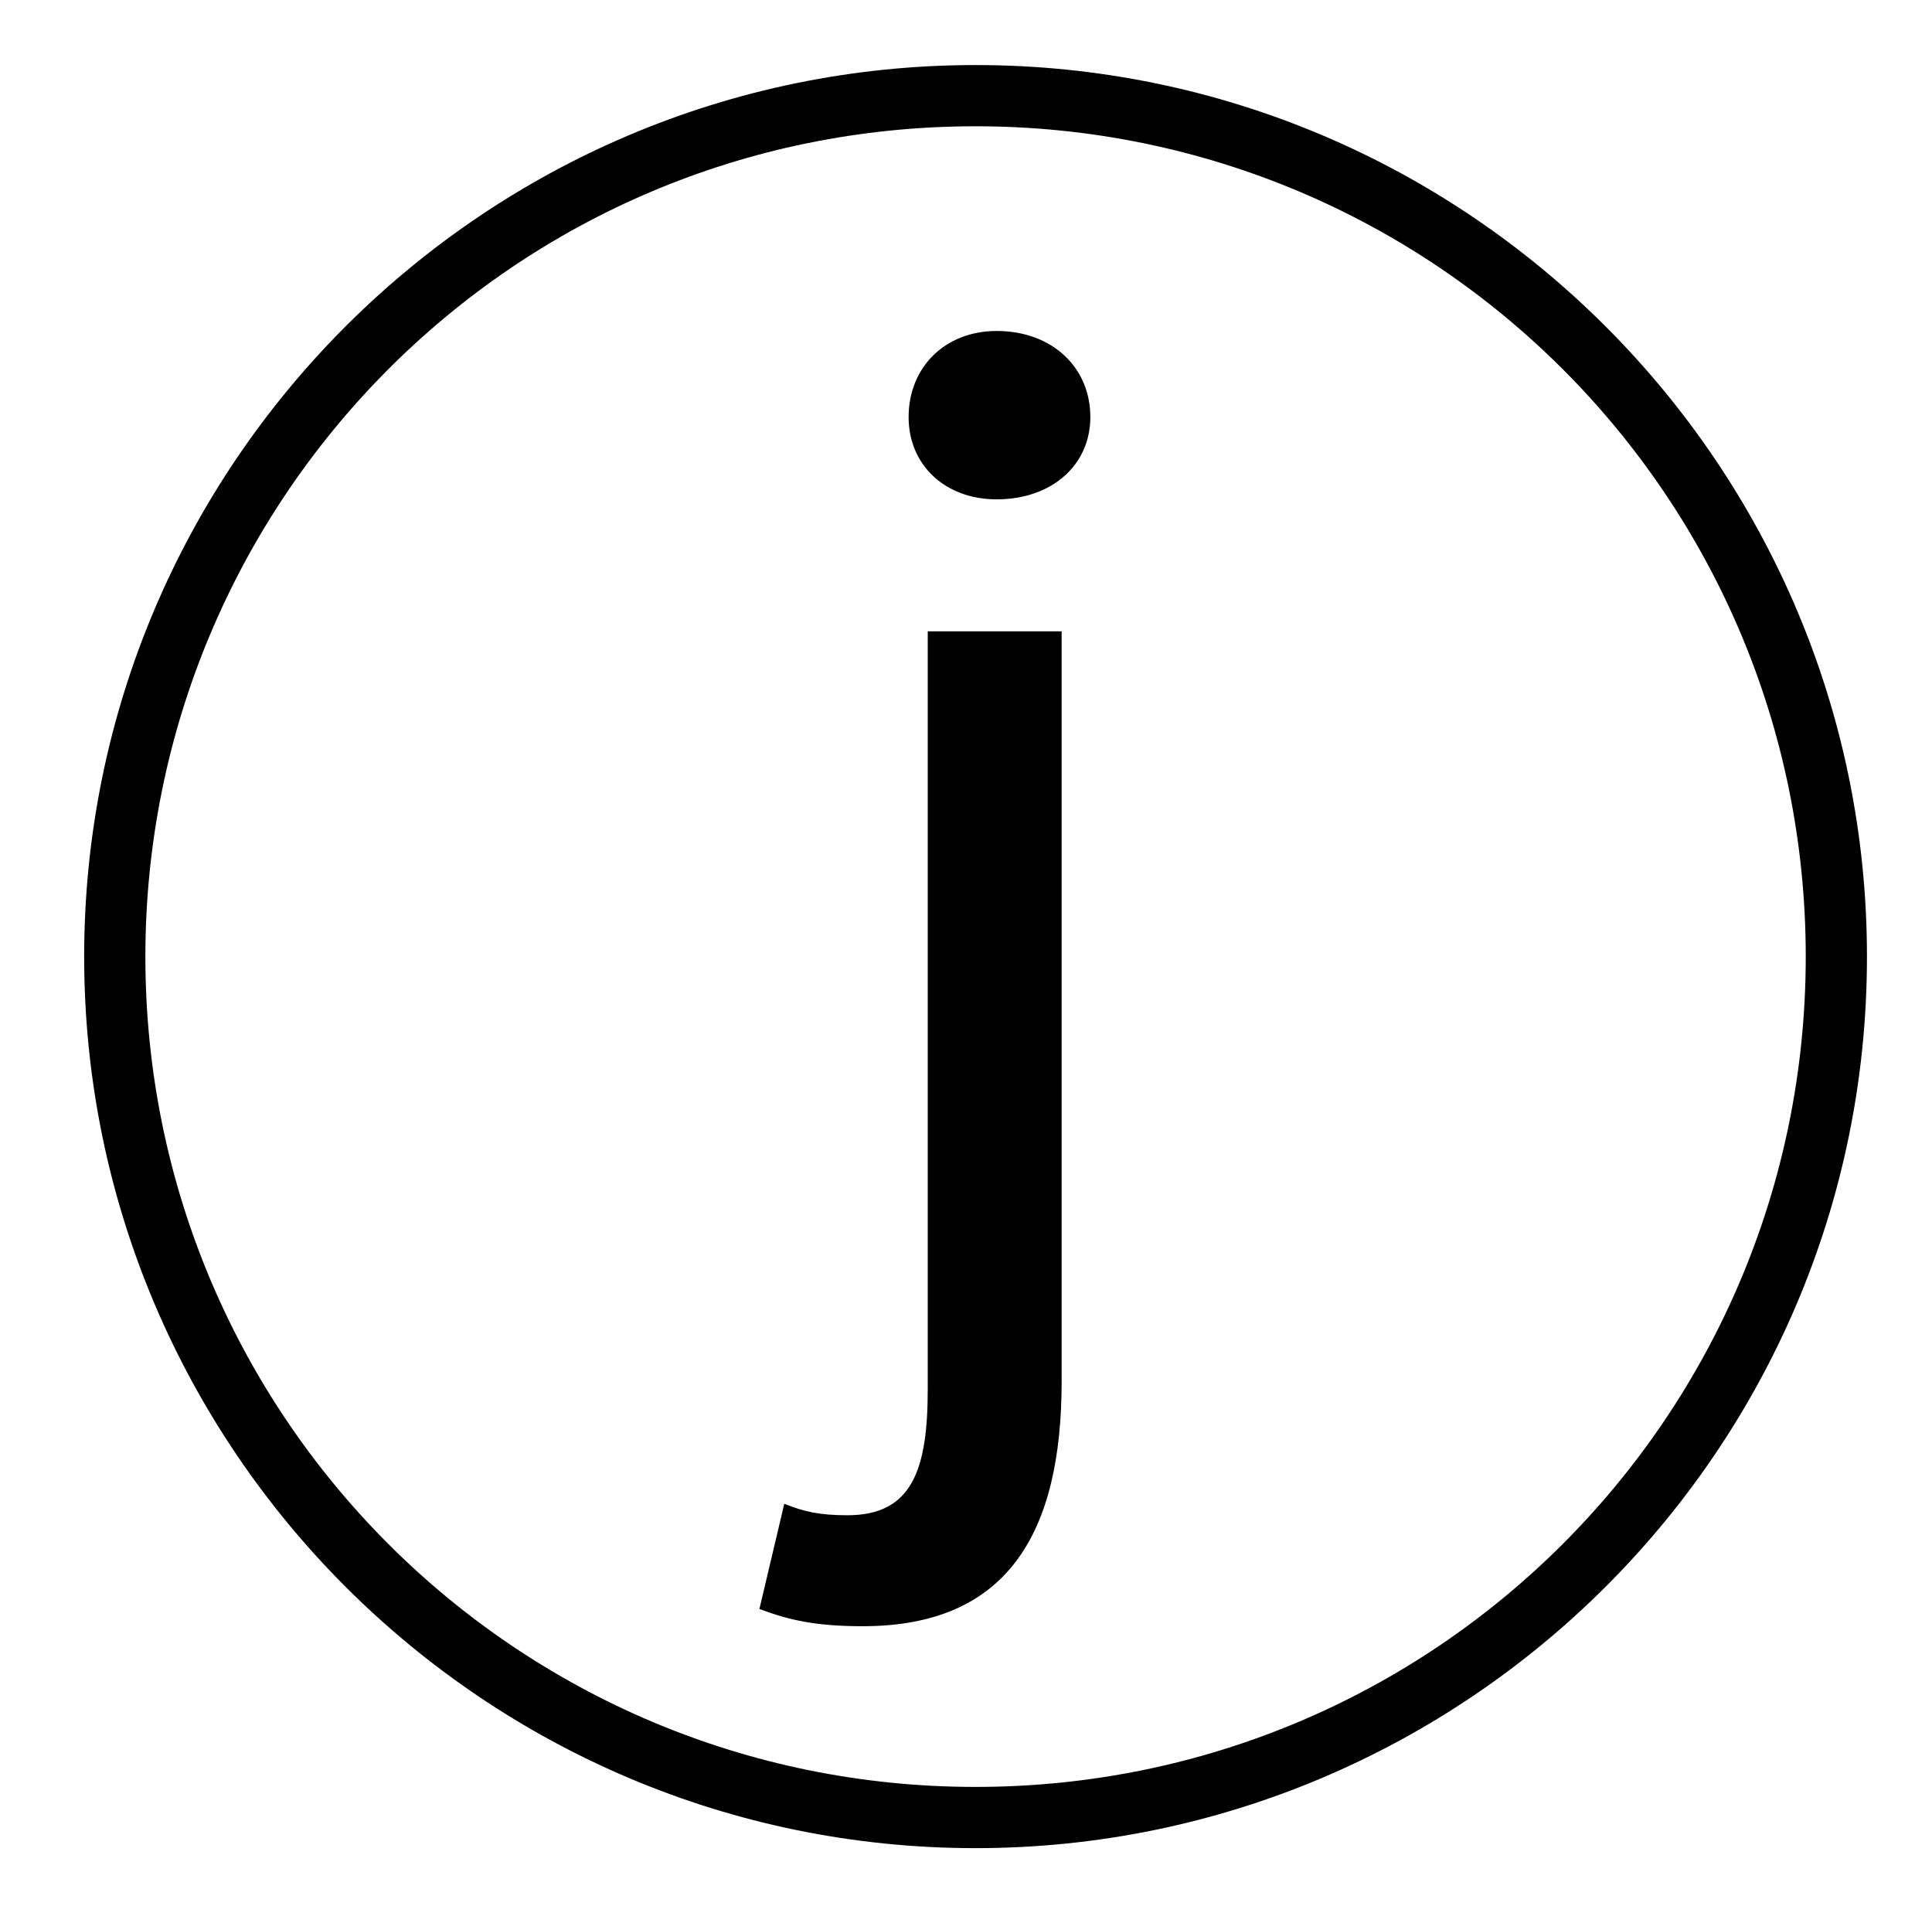 <?xml version="1.0" standalone="no"?>
<!DOCTYPE svg PUBLIC "-//W3C//DTD SVG 1.1//EN" "http://www.w3.org/Graphics/SVG/1.1/DTD/svg11.dtd" >
<svg xmlns="http://www.w3.org/2000/svg" xmlns:xlink="http://www.w3.org/1999/xlink" version="1.1" viewBox="-10 0 1010 1000">
   <path fill="currentColor"
d="M500 966c-257 0 -466 -209 -466 -466s209 -466 466 -466s466 209 466 466c0 259 -211 466 -466 466zM500 934c240 0 434 -194 434 -434s-194 -434 -434 -434c-242 0 -434 196 -434 434c0 240 194 434 434 434zM441 850c-24 0 -38 -3 -54 -9l13 -55c10 4 18 6 33 6
c34 0 42 -24 42 -66v-396h70v392c0 79 -28 128 -104 128zM511 261c-27 0 -46 -18 -46 -43c0 -26 19 -45 46 -45c29 0 49 19 49 45c0 25 -20 43 -49 43z" />
</svg>
